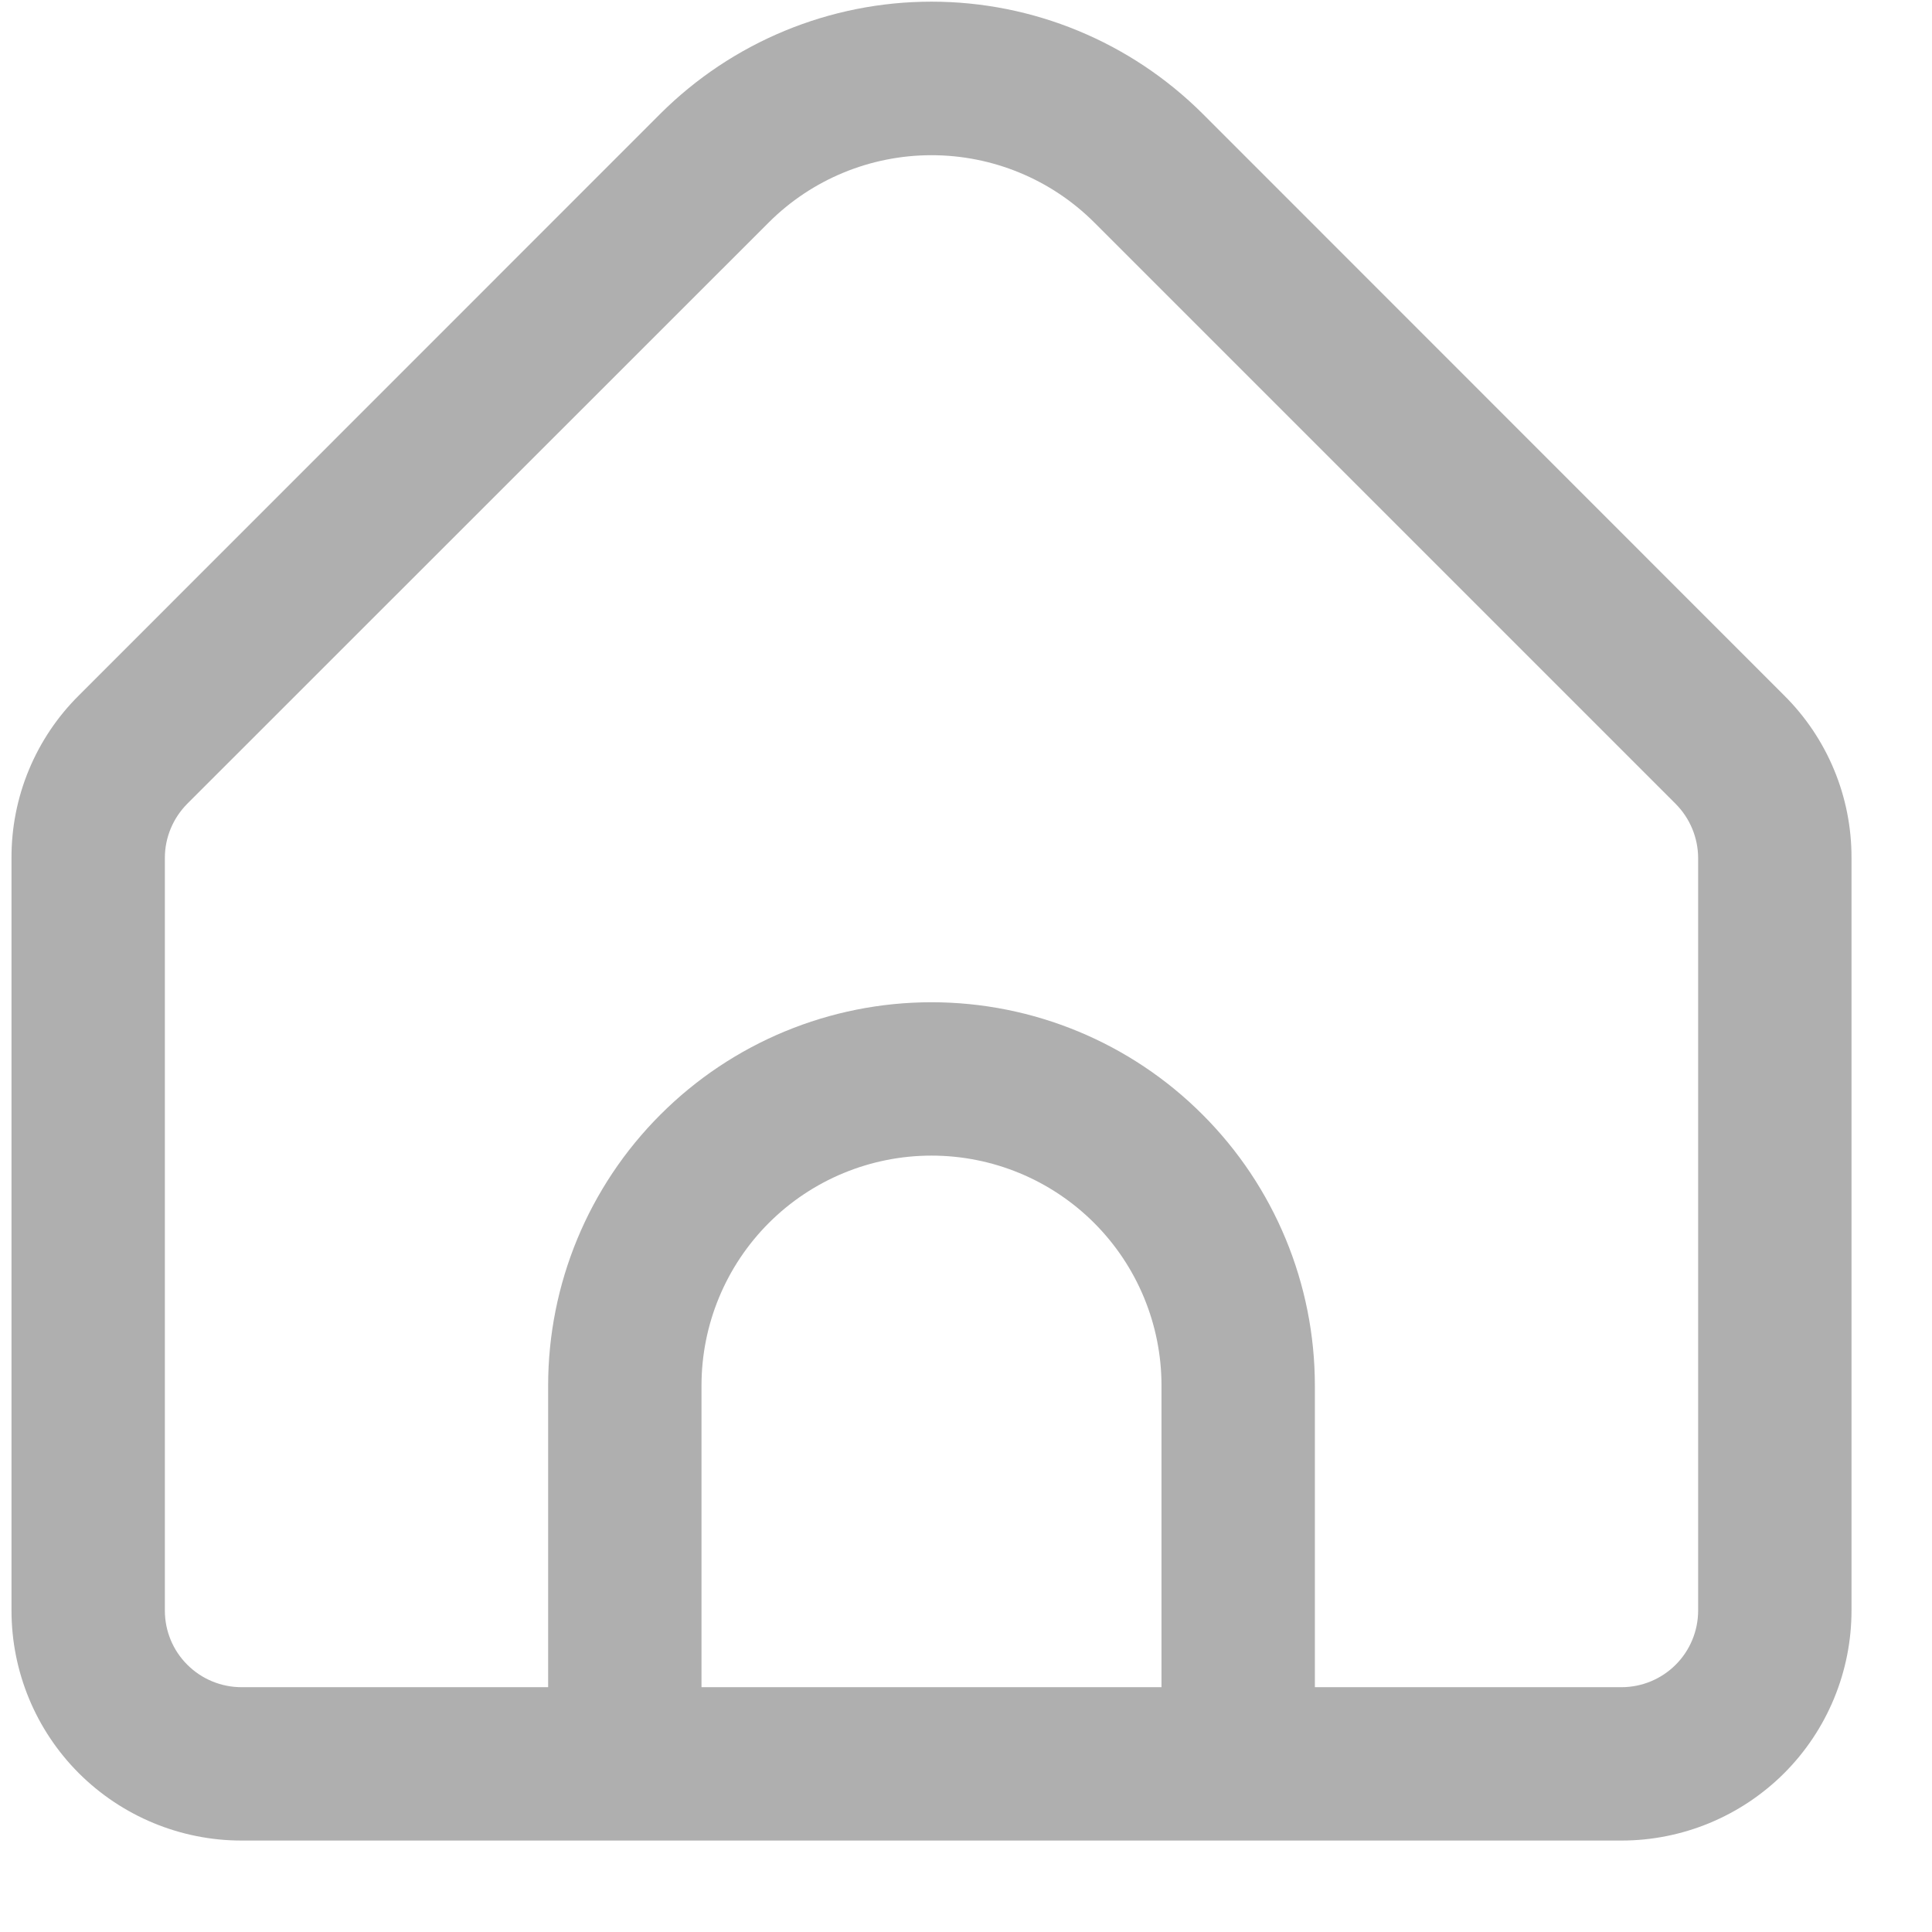 <svg width="21" height="21" viewBox="0 0 21 21" fill="none" xmlns="http://www.w3.org/2000/svg">
<path d="M19.392 7.558L13.072 1.236C12.289 0.456 11.23 0.018 10.125 0.018C9.02 0.018 7.961 0.456 7.178 1.236L0.858 7.558C0.625 7.789 0.44 8.064 0.314 8.368C0.188 8.671 0.124 8.997 0.125 9.325V17.506C0.125 18.169 0.388 18.805 0.857 19.274C1.326 19.742 1.962 20.006 2.625 20.006H17.625C18.288 20.006 18.924 19.742 19.393 19.274C19.862 18.805 20.125 18.169 20.125 17.506V9.325C20.126 8.997 20.062 8.671 19.936 8.368C19.81 8.064 19.625 7.789 19.392 7.558ZM12.625 18.339H7.625V15.061C7.625 14.398 7.888 13.762 8.357 13.293C8.826 12.824 9.462 12.561 10.125 12.561C10.788 12.561 11.424 12.824 11.893 13.293C12.362 13.762 12.625 14.398 12.625 15.061V18.339ZM18.458 17.506C18.458 17.727 18.37 17.939 18.214 18.095C18.058 18.251 17.846 18.339 17.625 18.339H14.292V15.061C14.292 13.956 13.853 12.896 13.071 12.115C12.29 11.333 11.23 10.894 10.125 10.894C9.02 10.894 7.96 11.333 7.179 12.115C6.397 12.896 5.958 13.956 5.958 15.061V18.339H2.625C2.404 18.339 2.192 18.251 2.036 18.095C1.879 17.939 1.792 17.727 1.792 17.506V9.325C1.792 9.104 1.88 8.893 2.036 8.736L8.357 2.417C8.826 1.949 9.462 1.687 10.125 1.687C10.788 1.687 11.424 1.949 11.893 2.417L18.214 8.738C18.369 8.894 18.457 9.105 18.458 9.325V17.506Z" fill="#AFAFAF"/>
</svg>
